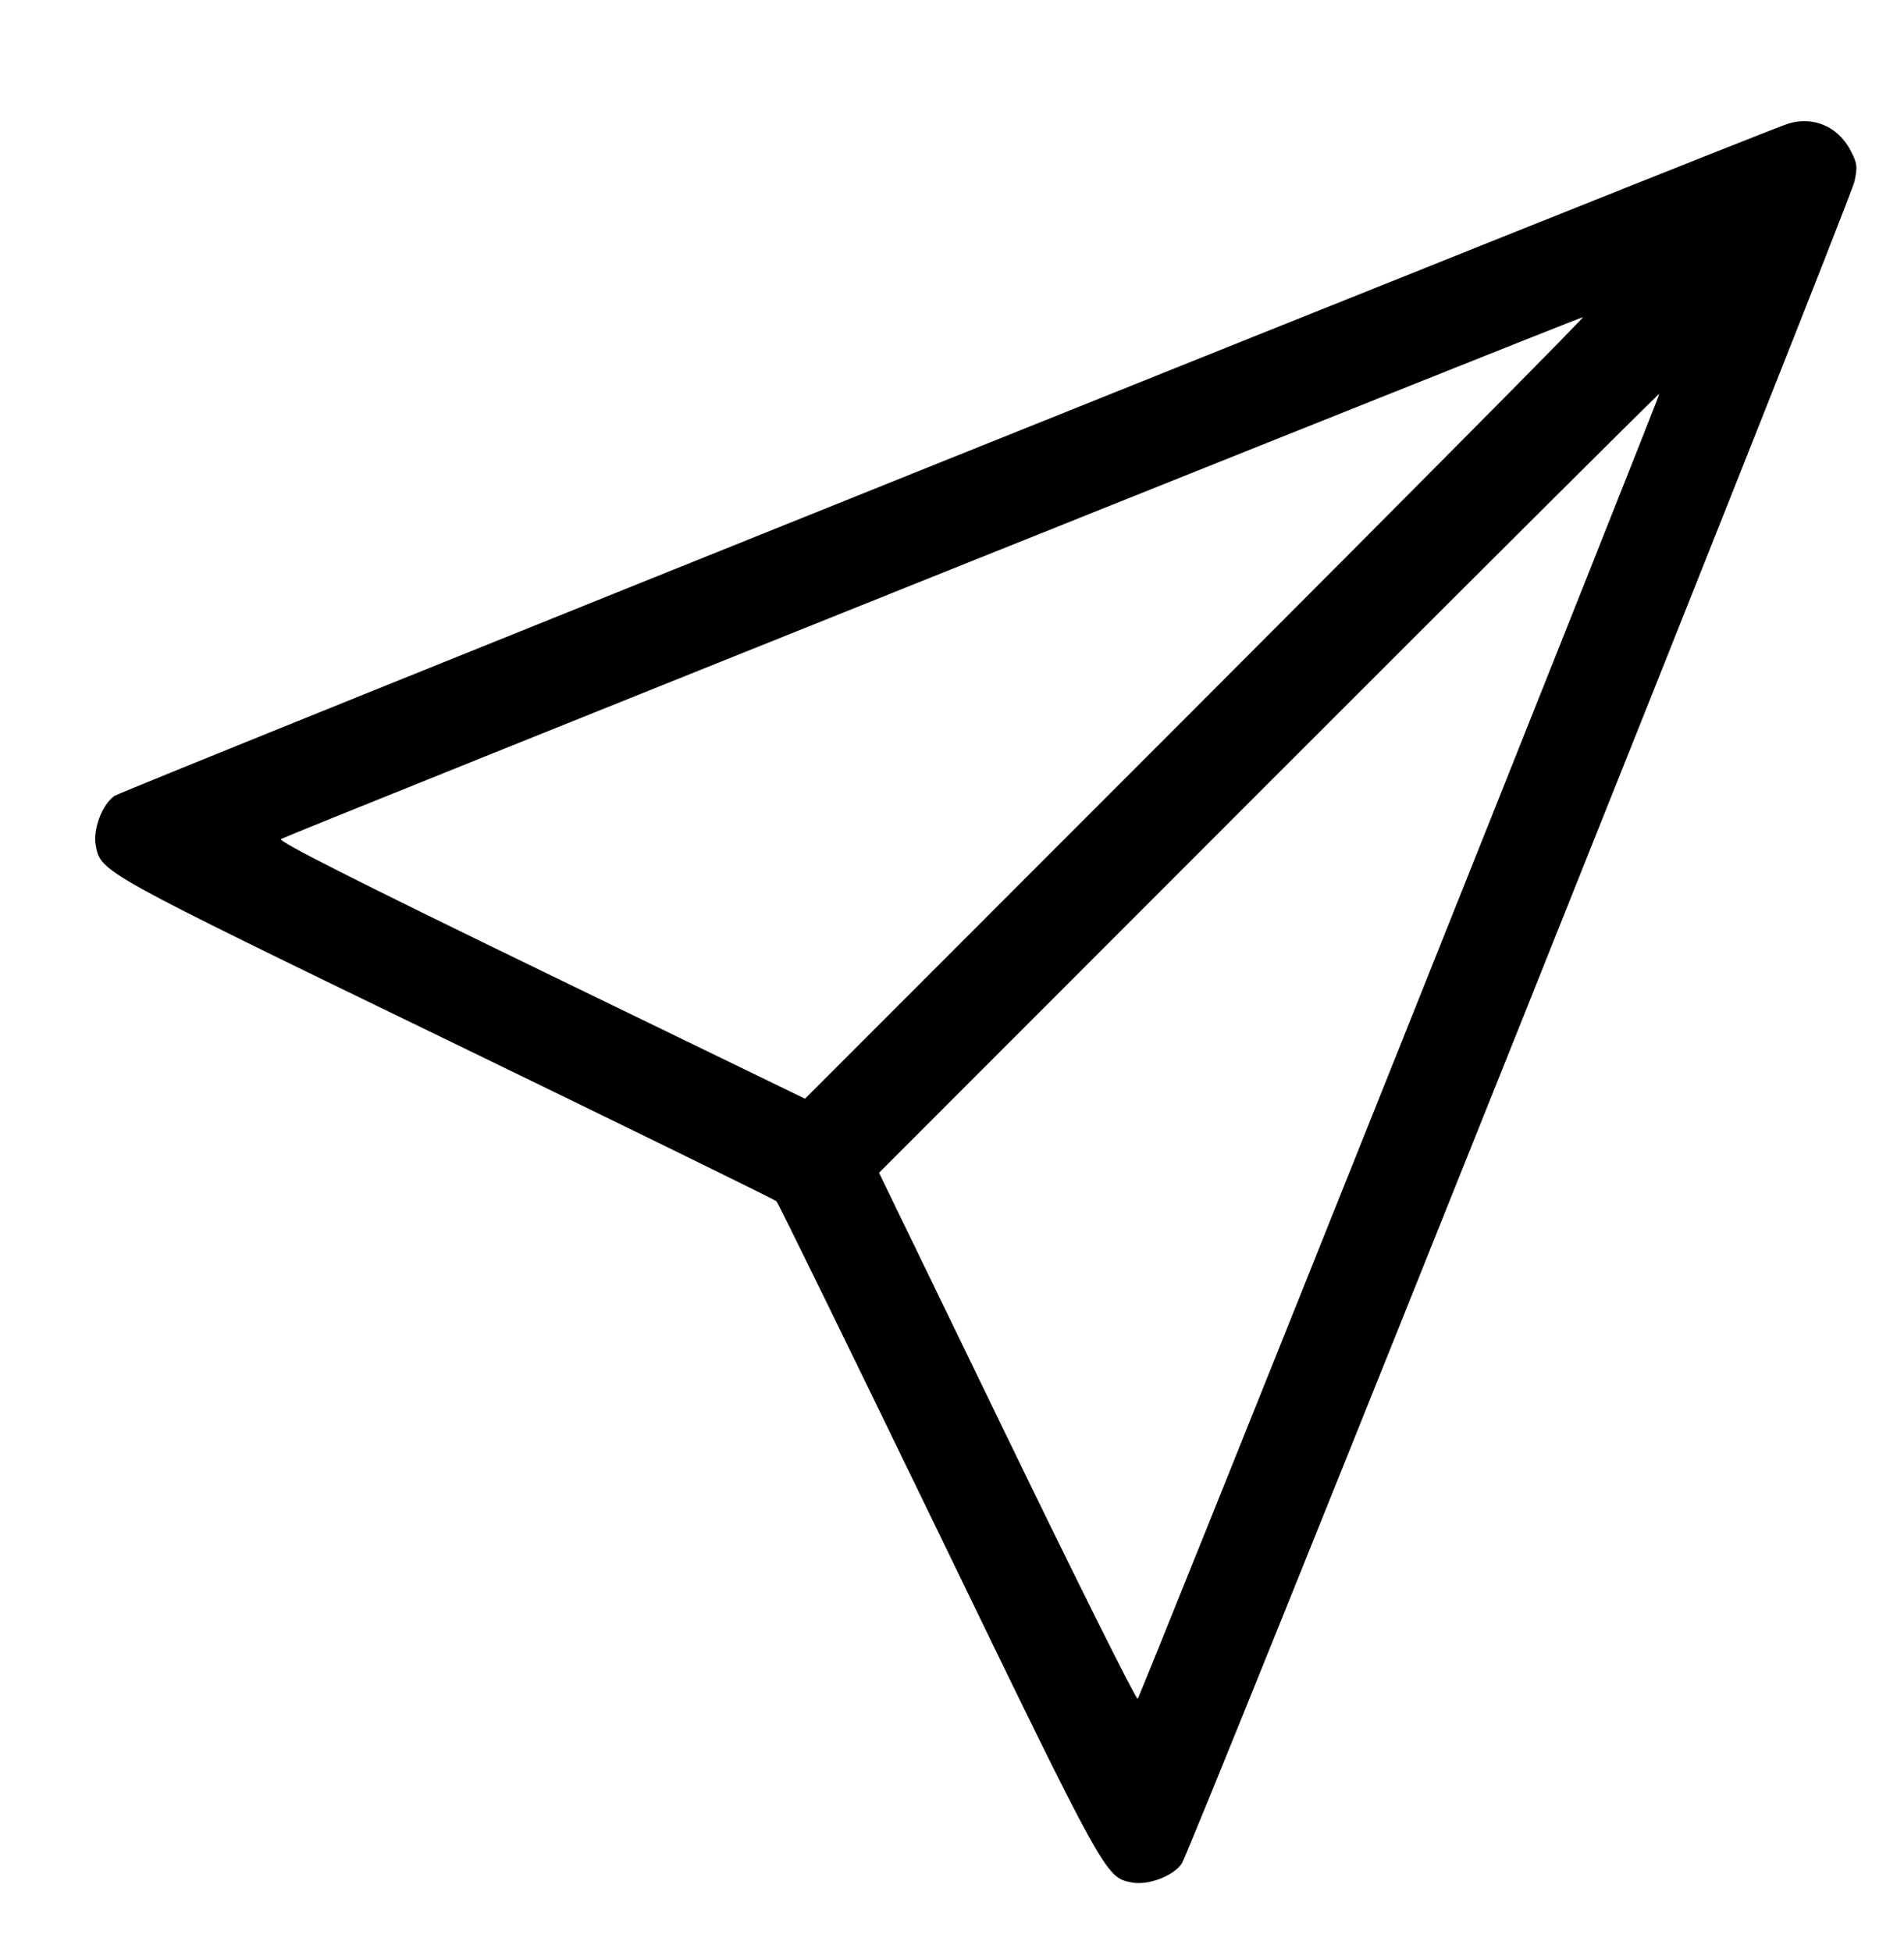 <svg xmlns="http://www.w3.org/2000/svg" width="40" height="41">
    <path fill-rule="evenodd" d="M37.559 2.599c-.577.181-34.994 14-35.155 14.115-.262.186-.456.703-.392 1.044.104.556.086.546 7.373 4.077 3.774 1.83 6.892 3.356 6.928 3.392.036.037 1.562 3.155 3.391 6.93 3.531 7.288 3.521 7.27 4.076 7.375.341.064.858-.13 1.044-.392.187-.262 14.04-34.886 14.136-35.332.067-.309.057-.383-.088-.658-.265-.498-.786-.717-1.313-.551ZM25.12 14.863l-8.208 8.21-5.555-2.695c-3.861-1.873-5.525-2.714-5.455-2.758.128-.081 27.258-10.952 27.354-10.96.04-.005-3.621 3.687-8.136 8.203Zm4.296 7.092c-3.005 7.517-5.487 13.69-5.515 13.72-.029.03-1.263-2.444-2.743-5.496l-2.691-5.55 8.187-8.19c4.503-4.504 8.196-8.18 8.206-8.17.011.01-2.439 6.17-5.444 13.686Z" clip-rule="evenodd"/>
</svg>
